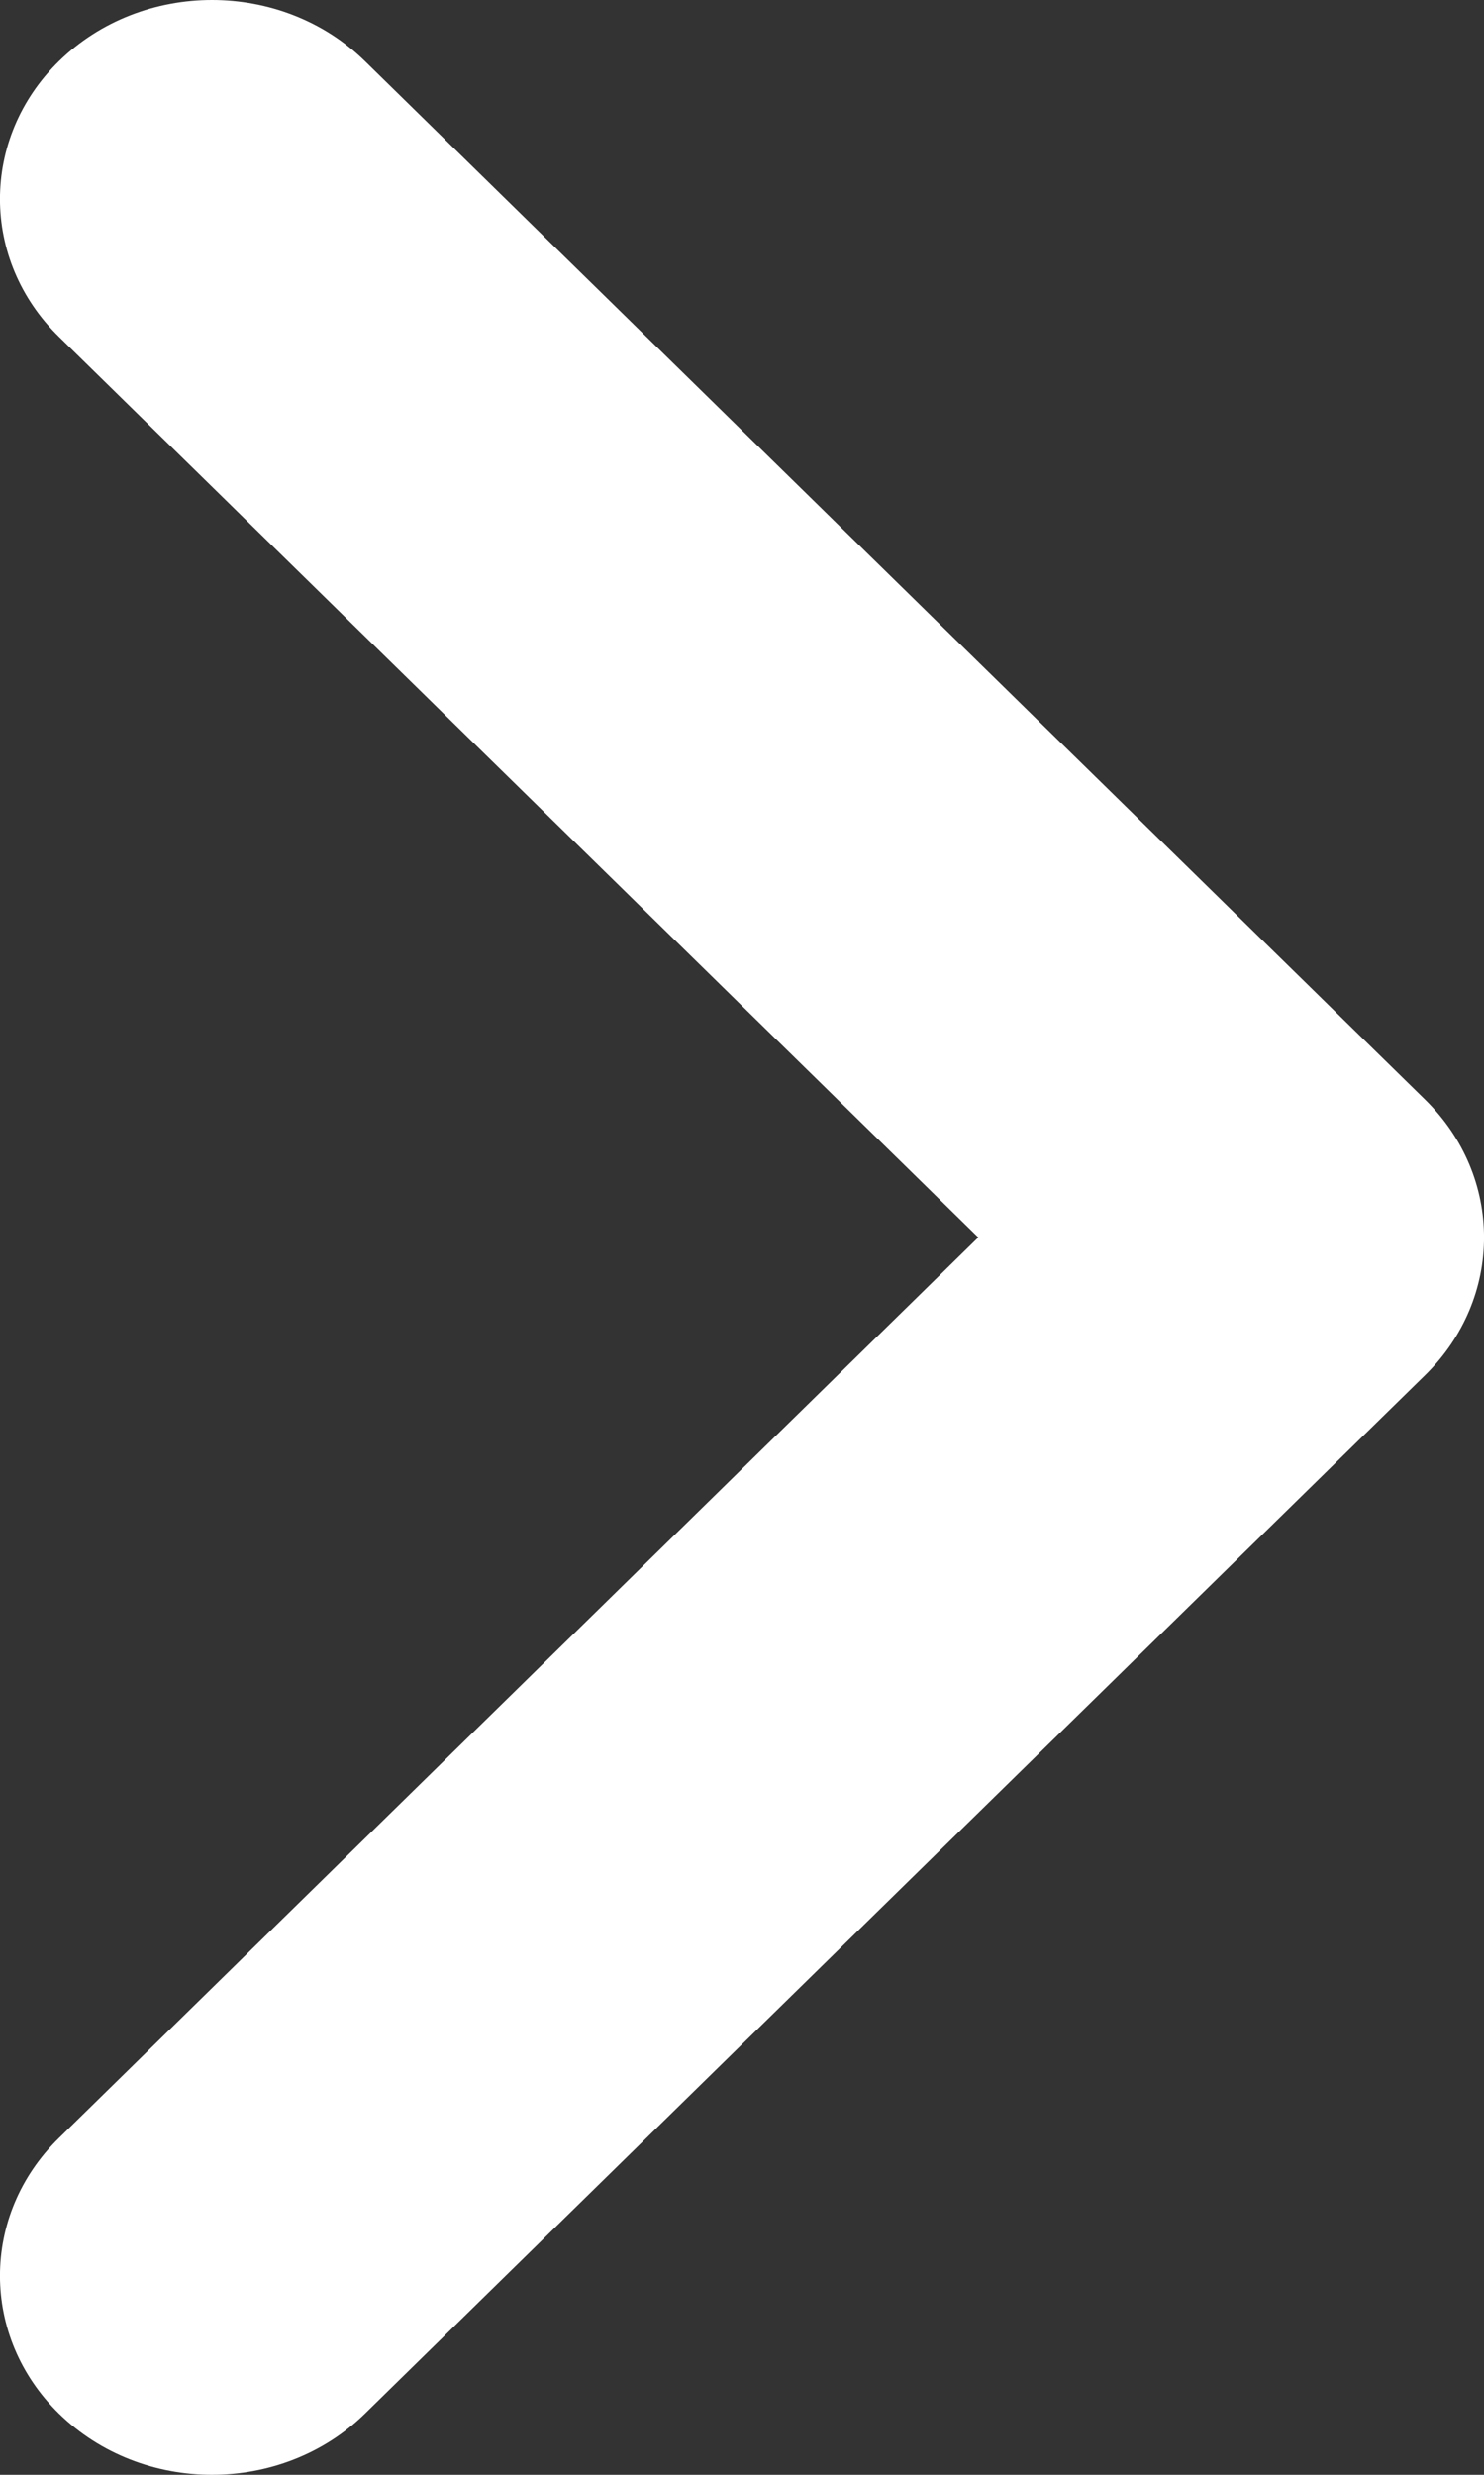 <svg width="12" height="20" viewBox="0 0 12 20" fill="none" xmlns="http://www.w3.org/2000/svg">
<rect x="0" y="0" width="12" height="20" fill="#333333" stroke="none"/>
<path fill-rule="evenodd" clip-rule="evenodd" d="M0.476 19.505C1.151 20.165 2.278 20.165 2.952 19.505L11.524 11.113C12.159 10.491 12.159 9.509 11.524 8.887L2.952 0.495L2.219 1.114L2.952 0.495C2.278 -0.165 1.151 -0.165 0.476 0.495L1.209 1.114L0.476 0.495C-0.159 1.117 -0.159 2.1 0.476 2.721L1.203 2.108L0.476 2.721L7.911 10L0.476 17.279C-0.159 17.9 -0.159 18.883 0.476 19.505Z" fill="white"/>
</svg>
